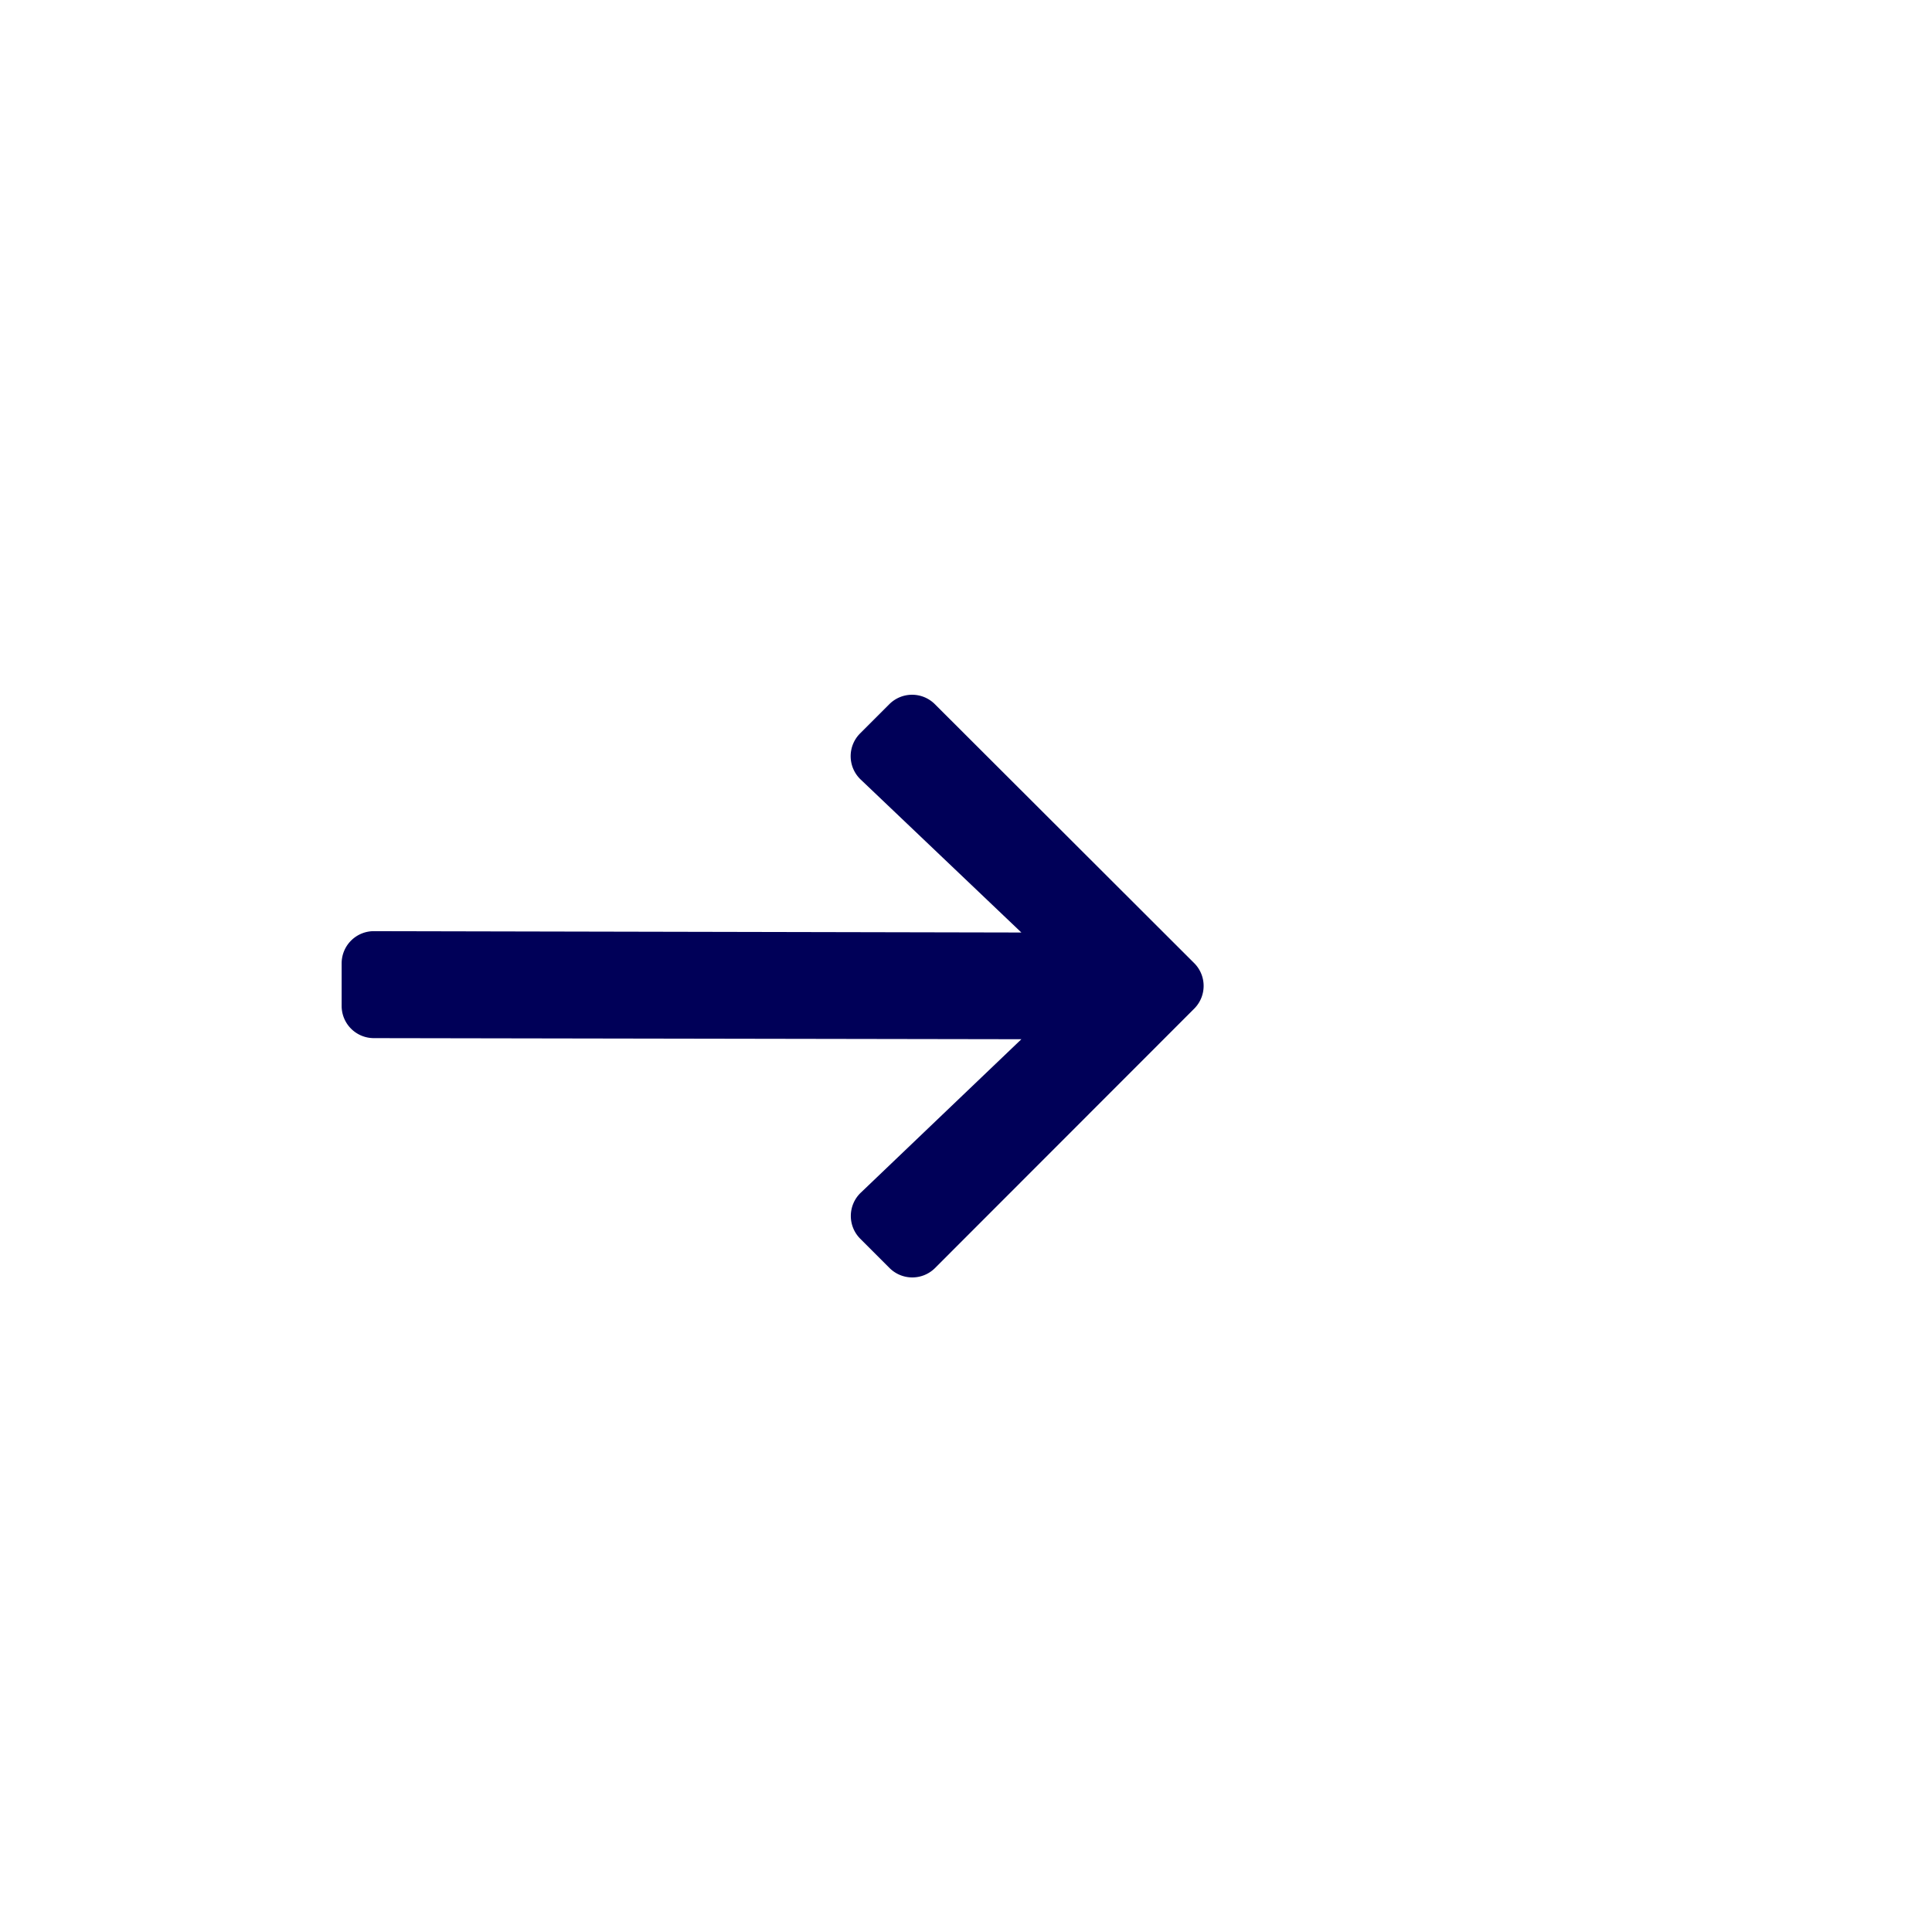 <svg xmlns="http://www.w3.org/2000/svg" xmlns:xlink="http://www.w3.org/1999/xlink" width="30" height="30" viewBox="0 0 30 30">
  <defs>
    <clipPath id="clip-path">
      <rect id="Rectangle_946" data-name="Rectangle 946" width="30" height="30" transform="translate(0 -0.311)" fill="#fff" stroke="#707070" stroke-width="1"/>
    </clipPath>
  </defs>
  <g id="open" transform="translate(0 0.311)" clip-path="url(#clip-path)">
    <g id="Group_14183" data-name="Group 14183" transform="translate(5.307 10.473)">
      <path id="Icon_awesome-arrow-right" data-name="Icon awesome-arrow-right" d="M3.248,3.254l.46-.46a.5.5,0,0,1,.7,0L8.442,6.822a.5.5,0,0,1,0,.7L4.411,11.556a.5.5,0,0,1-.7,0l-.46-.46a.5.5,0,0,1,.008-.711L5.755,8-4.3,7.983a.5.5,0,0,1-.5-.5V6.822a.5.5,0,0,1,.5-.5l10.055.021-2.5-2.38A.5.5,0,0,1,3.248,3.254Z" transform="translate(4.798 -2.647)" fill="#000058"/>
    </g>
  </g>
</svg>

